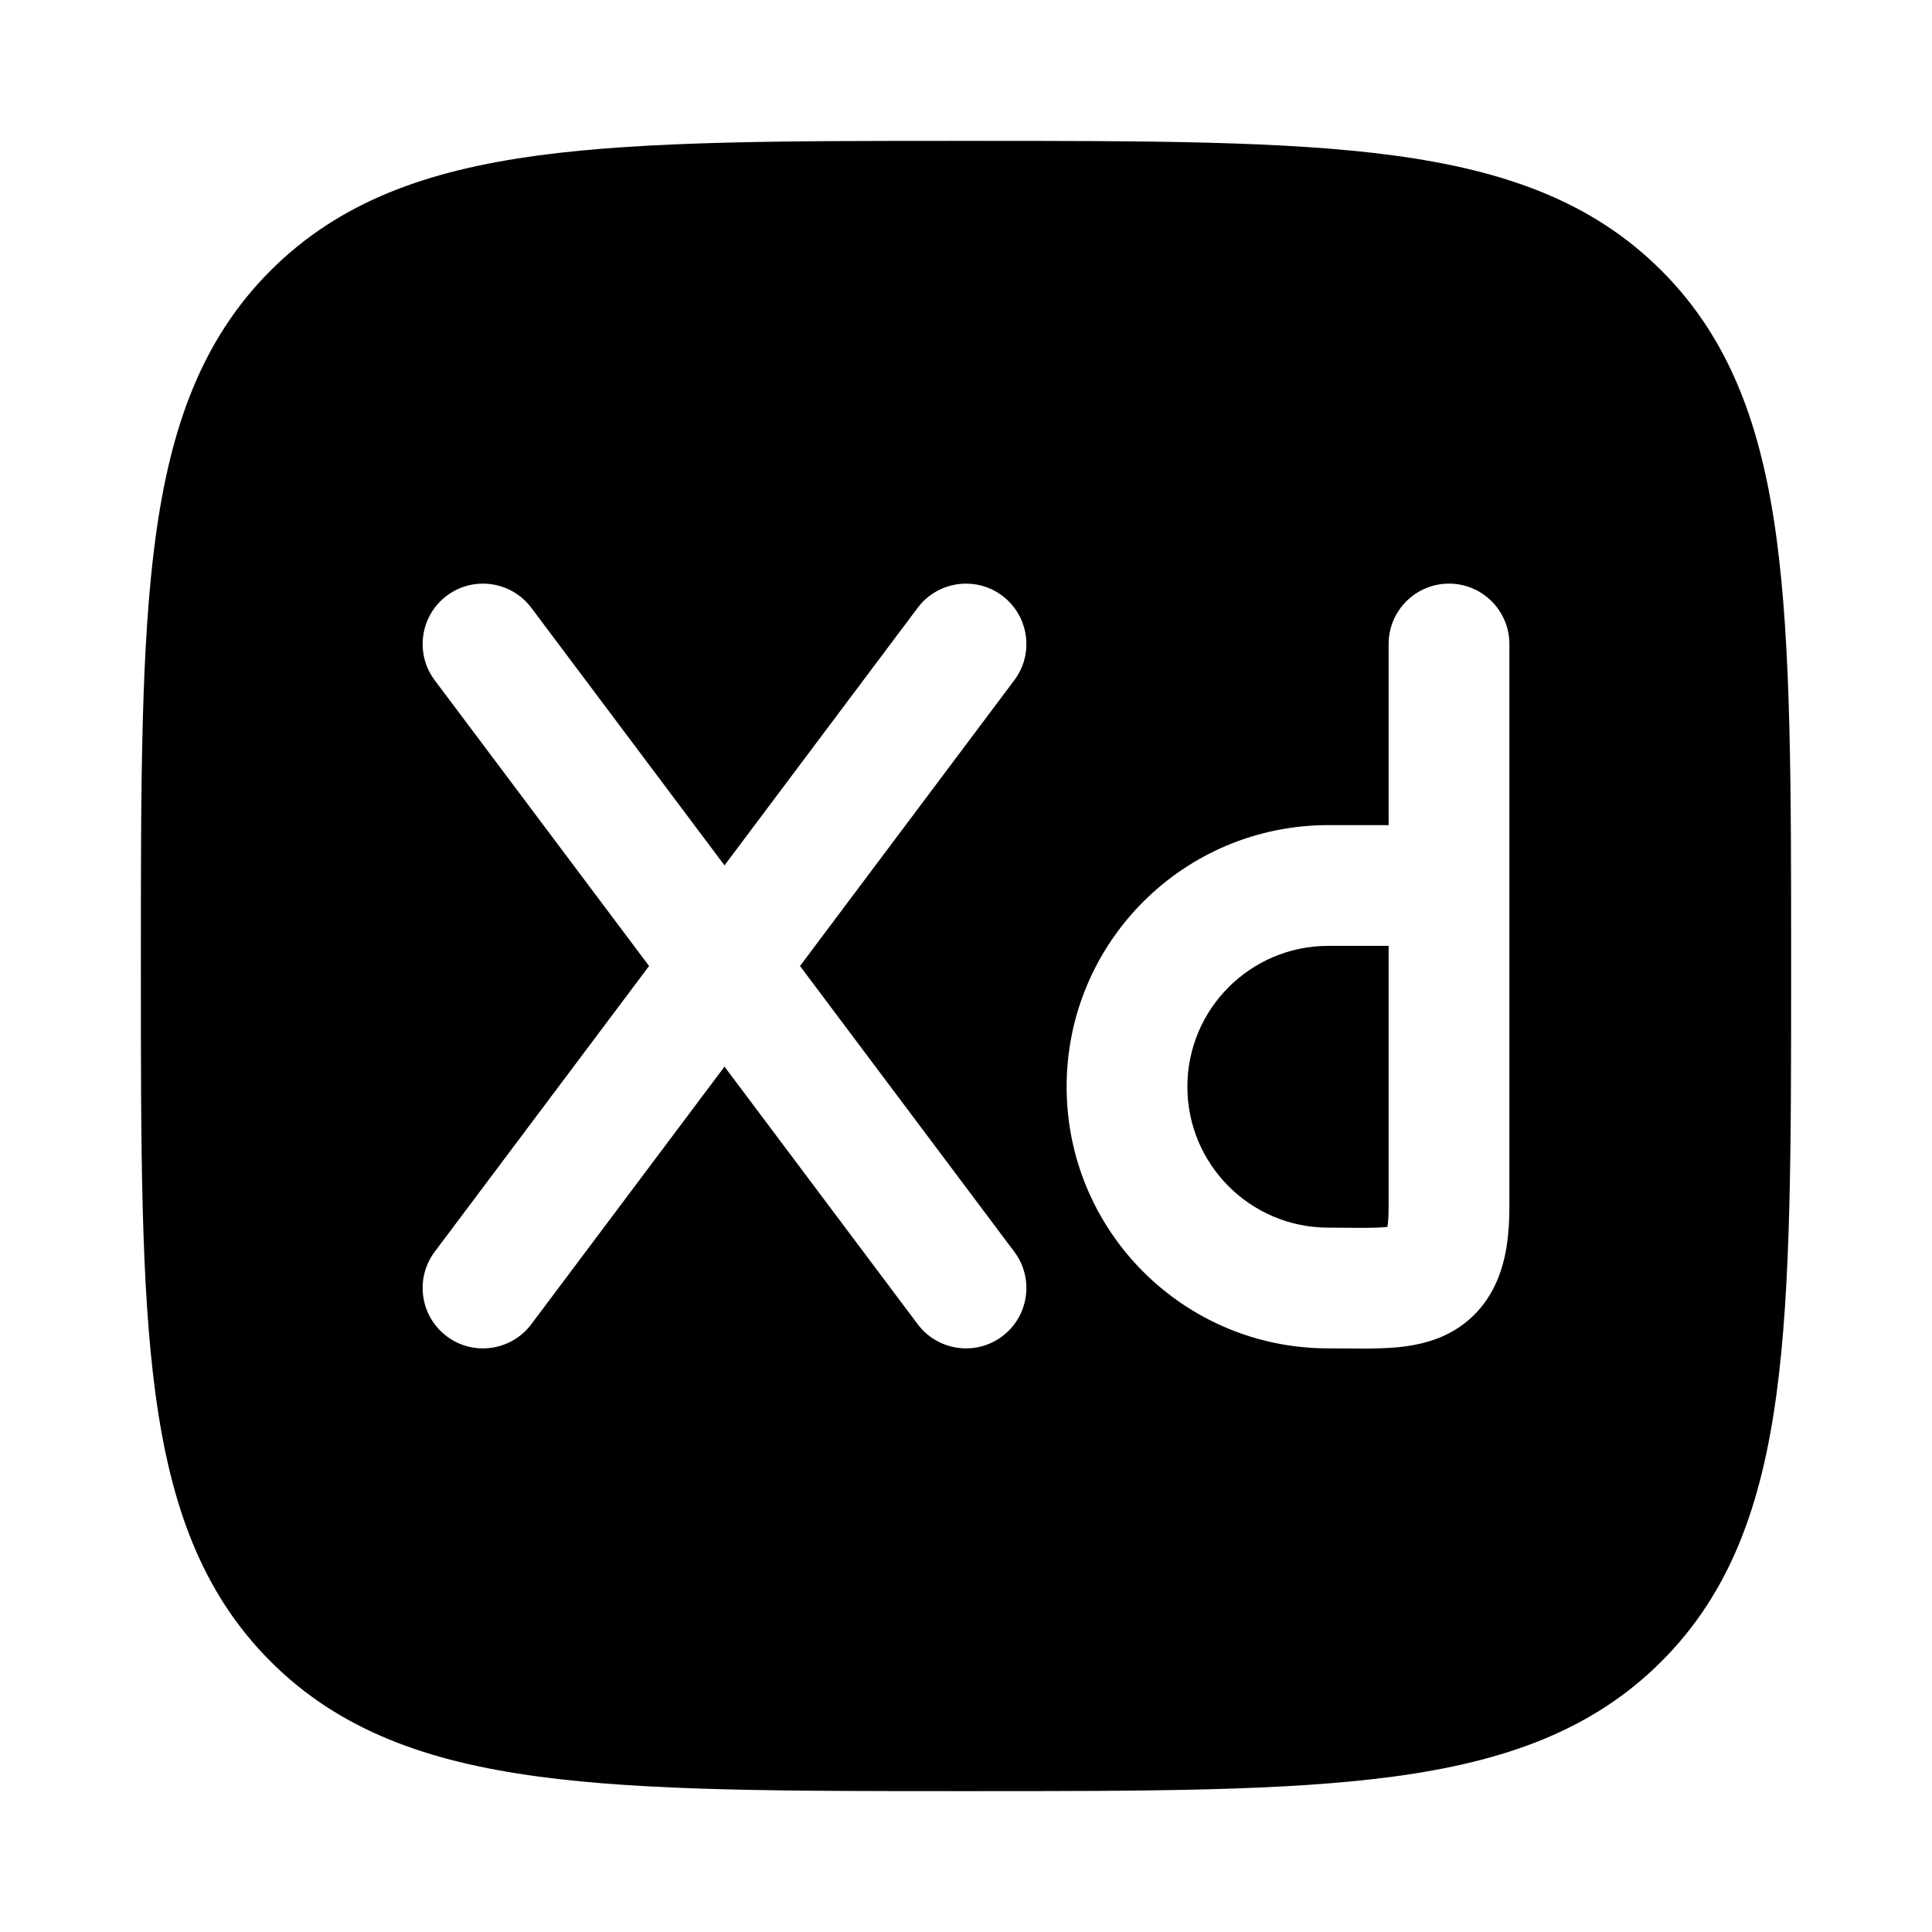 <svg width="24" height="24" viewBox="0 0 24 24" xmlns="http://www.w3.org/2000/svg">
    <path fill-rule="evenodd" clip-rule="evenodd" d="M12.057 1.75H12.057H11.943H11.943C9.752 1.75 8.031 1.75 6.688 1.931C5.311 2.116 4.219 2.503 3.361 3.361C2.503 4.219 2.116 5.311 1.931 6.688C1.75 8.031 1.75 9.752 1.75 11.943V12.057C1.75 14.248 1.75 15.969 1.931 17.312C2.116 18.689 2.503 19.781 3.361 20.639C4.219 21.497 5.311 21.884 6.688 22.069C8.031 22.25 9.752 22.25 11.943 22.25H11.943H12.057H12.057C14.248 22.25 15.969 22.25 17.312 22.069C18.689 21.884 19.781 21.497 20.639 20.639C21.497 19.781 21.884 18.689 22.069 17.312C22.25 15.969 22.25 14.248 22.25 12.057V12.057V11.943V11.943C22.25 9.752 22.25 8.031 22.069 6.688C21.884 5.311 21.497 4.219 20.639 3.361C19.781 2.503 18.689 2.116 17.312 1.931C15.969 1.75 14.248 1.75 12.057 1.75ZM6.6 7.55C6.352 7.219 5.881 7.152 5.55 7.4C5.219 7.649 5.152 8.119 5.4 8.45L8.063 12L5.4 15.55C5.152 15.881 5.219 16.352 5.55 16.6C5.881 16.849 6.352 16.781 6.6 16.45L9 13.25L11.4 16.45C11.649 16.781 12.119 16.849 12.45 16.6C12.781 16.352 12.849 15.881 12.6 15.55L9.938 12L12.6 8.45C12.849 8.119 12.781 7.649 12.45 7.4C12.119 7.152 11.649 7.219 11.4 7.55L9 10.75L6.6 7.55ZM18.75 8C18.75 7.586 18.414 7.25 18 7.25C17.586 7.25 17.25 7.586 17.25 8V10.25H16.5C14.705 10.25 13.25 11.705 13.25 13.5C13.25 15.295 14.705 16.75 16.5 16.75C16.563 16.75 16.631 16.751 16.7 16.751C16.863 16.753 17.035 16.754 17.18 16.748C17.39 16.74 17.664 16.714 17.924 16.599C18.22 16.467 18.452 16.239 18.591 15.923C18.715 15.64 18.75 15.32 18.75 15V8ZM16.5 11.75H17.25V15C17.25 15.108 17.244 15.186 17.235 15.241C17.206 15.244 17.168 15.247 17.119 15.249C17.011 15.254 16.901 15.253 16.763 15.252L16.763 15.252C16.686 15.251 16.6 15.25 16.5 15.25C15.534 15.25 14.75 14.466 14.75 13.5C14.75 12.534 15.534 11.75 16.5 11.75Z"/>
</svg>
